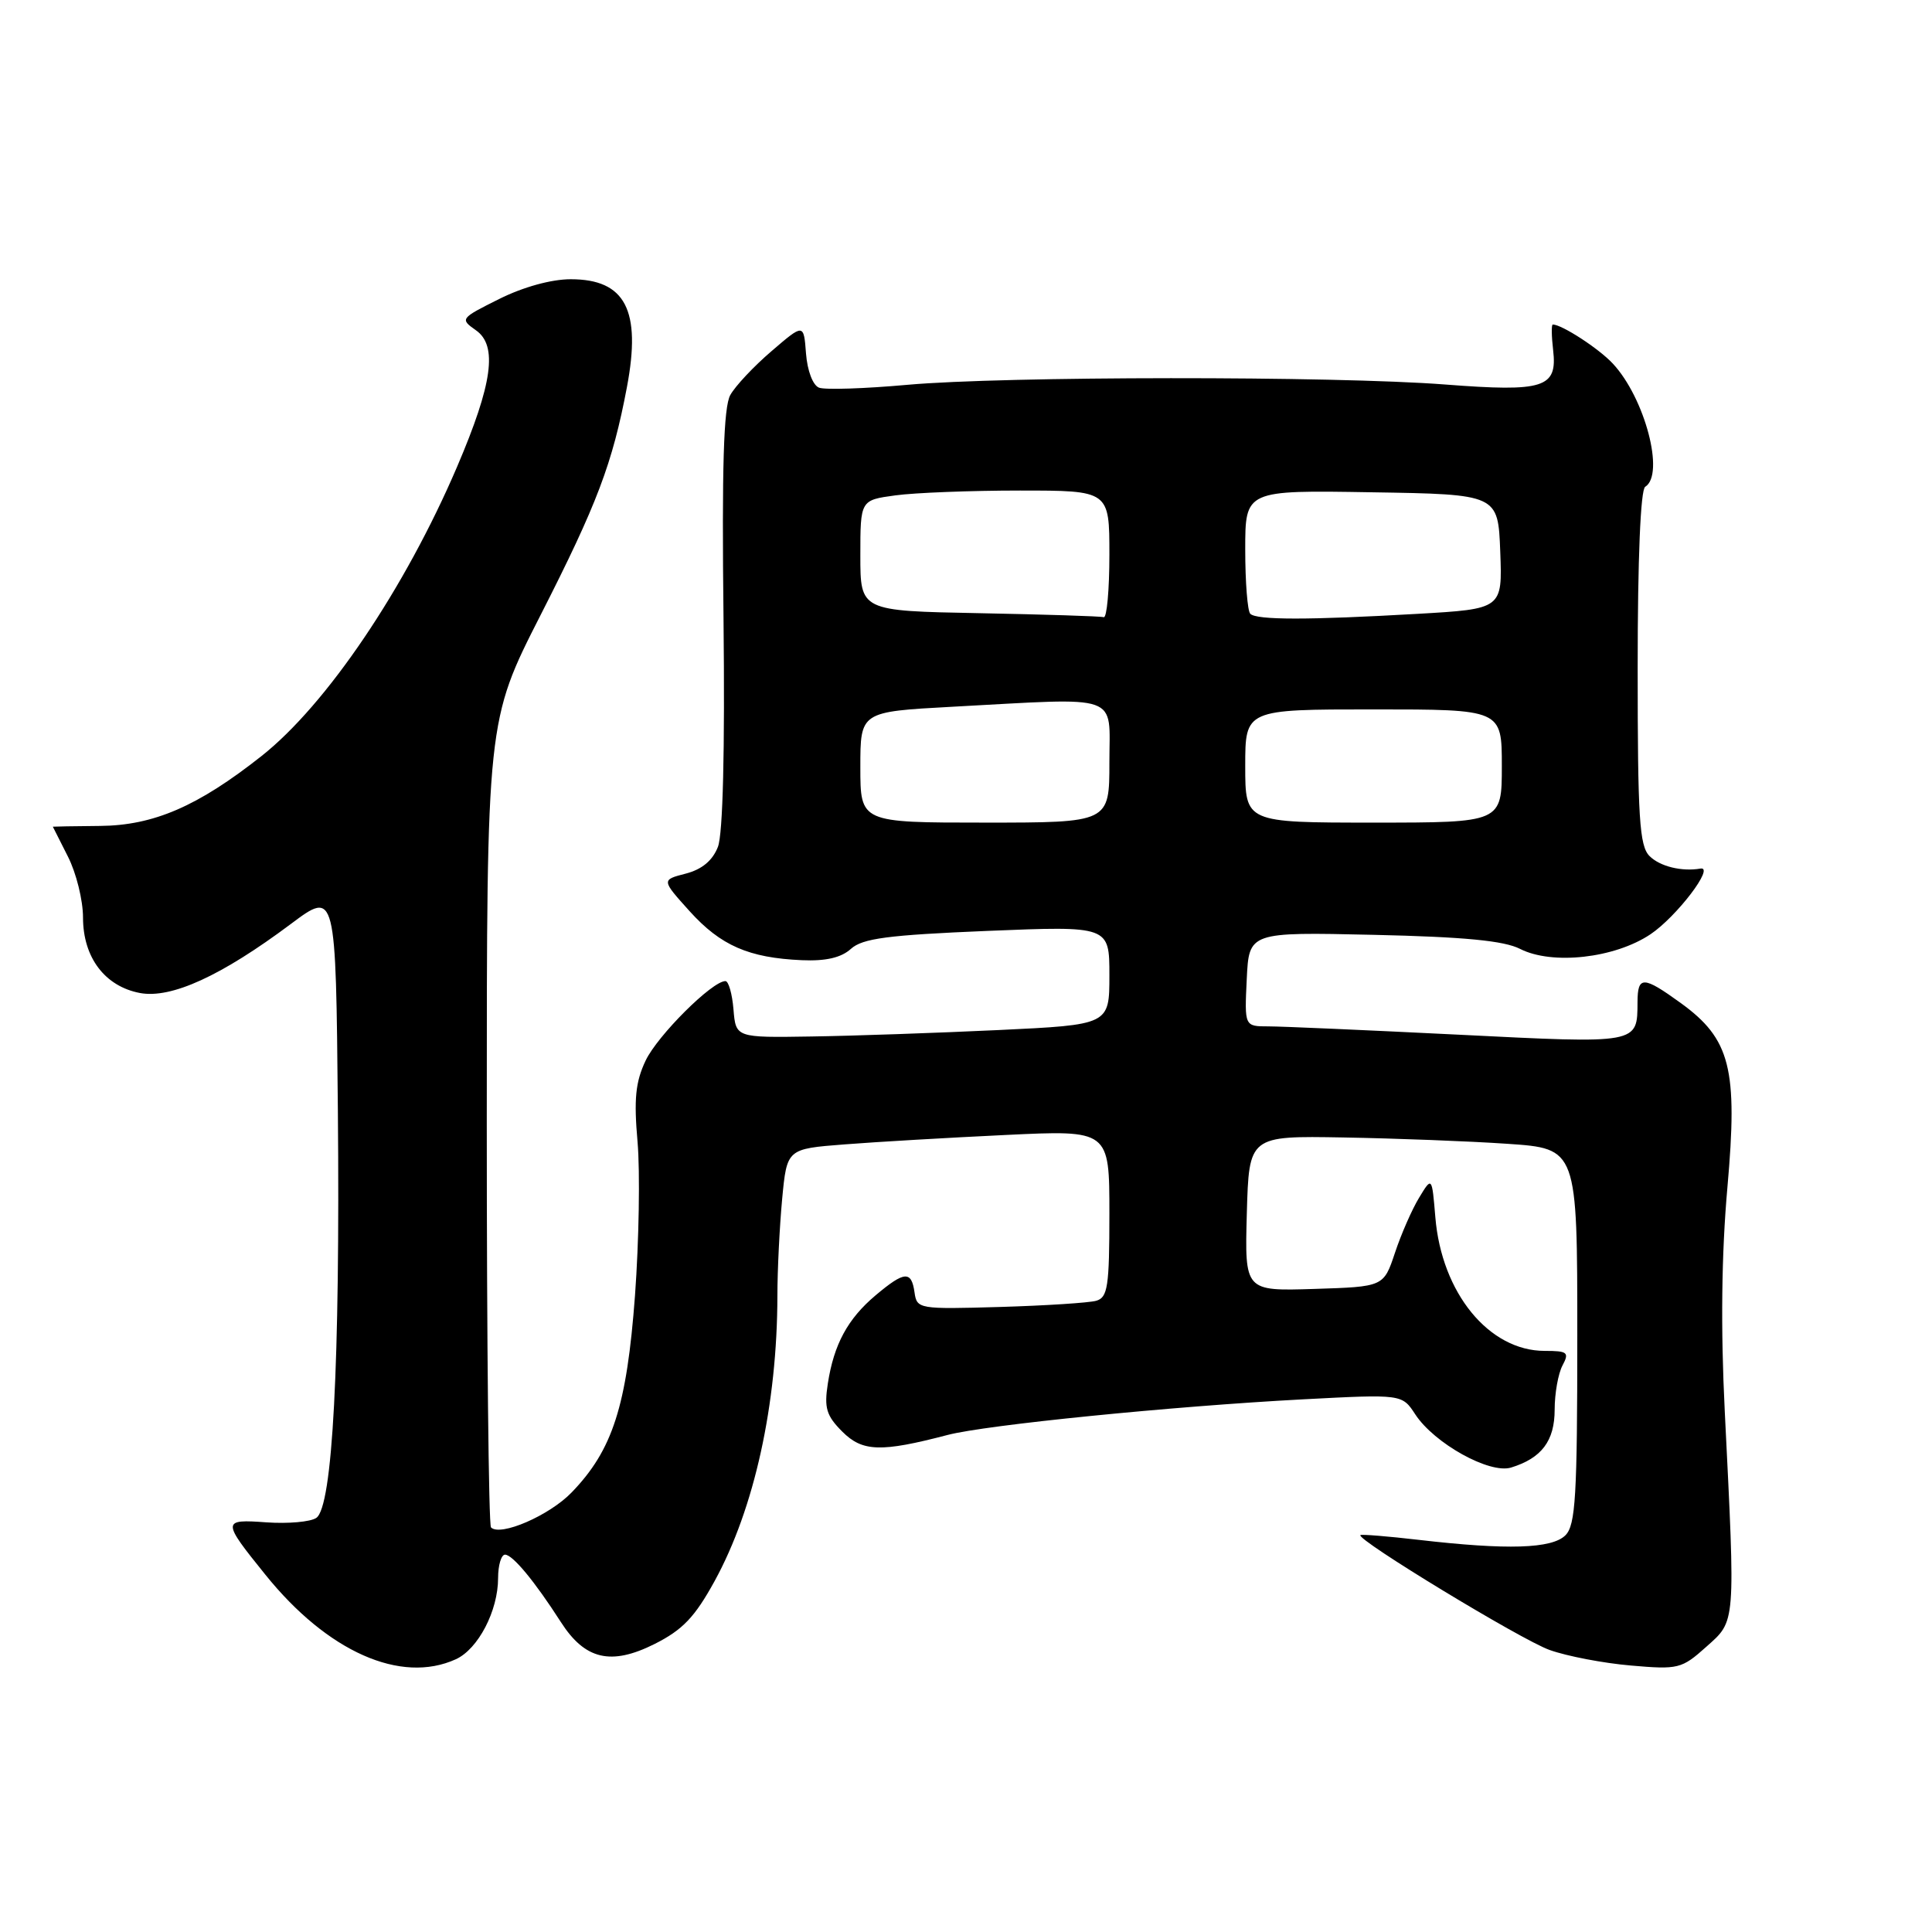 <?xml version="1.0" encoding="UTF-8" standalone="no"?>
<!DOCTYPE svg PUBLIC "-//W3C//DTD SVG 1.1//EN" "http://www.w3.org/Graphics/SVG/1.1/DTD/svg11.dtd" >
<svg xmlns="http://www.w3.org/2000/svg" xmlns:xlink="http://www.w3.org/1999/xlink" version="1.1" viewBox="0 0 256 256">
 <g >
 <path fill="currentColor"
d=" M 60.40 219.86 C 63.36 218.51 66.00 213.44 66.00 209.10 C 66.00 207.39 66.42 206.00 66.92 206.00 C 67.93 206.00 70.85 209.53 74.31 214.92 C 77.51 219.92 80.96 220.73 86.73 217.84 C 90.45 215.97 92.06 214.29 94.69 209.50 C 99.96 199.89 102.99 186.10 103.01 171.68 C 103.01 168.28 103.30 162.52 103.64 158.87 C 104.27 152.23 104.27 152.23 111.88 151.64 C 116.07 151.31 125.69 150.75 133.25 150.39 C 147.00 149.73 147.00 149.73 147.00 160.80 C 147.00 170.48 146.78 171.93 145.25 172.36 C 144.29 172.63 138.55 173.00 132.50 173.18 C 121.74 173.49 121.49 173.45 121.18 171.25 C 120.77 168.35 119.85 168.42 116.04 171.62 C 112.33 174.74 110.49 178.13 109.69 183.34 C 109.19 186.56 109.50 187.59 111.60 189.69 C 114.28 192.38 116.73 192.45 125.56 190.14 C 130.64 188.81 155.26 186.34 172.64 185.42 C 185.78 184.73 185.78 184.73 187.53 187.41 C 190.05 191.26 197.37 195.33 200.22 194.46 C 204.27 193.22 206.00 190.93 206.00 186.78 C 206.00 184.63 206.47 182.00 207.04 180.93 C 207.96 179.20 207.72 179.00 204.68 179.00 C 197.30 179.00 191.02 171.33 190.19 161.29 C 189.74 155.89 189.74 155.89 188.04 158.70 C 187.10 160.24 185.66 163.53 184.84 166.00 C 183.34 170.50 183.34 170.50 174.13 170.79 C 164.93 171.08 164.93 171.08 165.21 160.79 C 165.50 150.50 165.50 150.50 178.00 150.72 C 184.88 150.84 194.66 151.21 199.75 151.56 C 209.00 152.19 209.00 152.19 209.00 177.02 C 209.00 198.27 208.77 202.08 207.43 203.43 C 205.64 205.22 199.73 205.40 188.00 204.04 C 183.88 203.56 180.39 203.28 180.26 203.41 C 179.68 203.99 201.59 217.30 205.33 218.63 C 207.62 219.45 212.46 220.38 216.09 220.69 C 222.38 221.24 222.83 221.13 226.09 218.21 C 230.02 214.70 229.96 215.50 228.54 187.00 C 227.99 175.97 228.11 166.14 228.89 157.34 C 230.29 141.59 229.30 137.68 222.70 132.90 C 217.74 129.31 217.00 129.29 216.98 132.75 C 216.95 138.36 217.24 138.30 193.25 137.10 C 181.15 136.50 169.82 136.00 168.07 136.00 C 164.90 136.00 164.90 136.00 165.20 129.75 C 165.50 123.50 165.50 123.50 182.00 123.87 C 194.03 124.14 199.29 124.65 201.41 125.73 C 205.66 127.90 213.94 126.98 218.69 123.80 C 222.15 121.48 227.28 114.76 225.32 115.09 C 222.84 115.52 219.95 114.81 218.57 113.43 C 217.23 112.09 217.00 108.40 217.00 88.49 C 217.00 73.99 217.38 64.88 218.00 64.50 C 220.63 62.87 217.96 52.73 213.70 48.17 C 211.85 46.18 206.95 43.00 205.75 43.00 C 205.56 43.00 205.58 44.54 205.80 46.41 C 206.38 51.39 204.59 51.96 191.50 50.95 C 176.77 49.81 133.02 49.84 120.23 50.99 C 114.58 51.50 109.31 51.67 108.53 51.37 C 107.71 51.06 106.98 49.14 106.80 46.84 C 106.50 42.86 106.50 42.86 102.24 46.52 C 99.89 48.53 97.43 51.15 96.77 52.34 C 95.88 53.92 95.64 61.85 95.87 82.00 C 96.06 99.53 95.79 110.48 95.13 112.21 C 94.42 114.03 93.02 115.20 90.86 115.76 C 87.64 116.59 87.64 116.59 91.38 120.74 C 95.50 125.30 99.22 126.92 106.24 127.23 C 109.42 127.37 111.46 126.90 112.75 125.73 C 114.29 124.34 117.62 123.90 130.82 123.35 C 147.00 122.69 147.00 122.69 147.00 129.24 C 147.00 135.79 147.00 135.79 132.25 136.49 C 124.14 136.87 113.00 137.26 107.50 137.34 C 97.50 137.50 97.50 137.50 97.19 133.75 C 97.02 131.69 96.54 130.00 96.12 130.00 C 94.36 130.00 87.13 137.21 85.55 140.53 C 84.20 143.38 83.98 145.64 84.48 151.32 C 84.82 155.27 84.67 164.43 84.14 171.67 C 83.05 186.31 81.18 192.14 75.74 197.76 C 72.79 200.82 66.29 203.63 65.06 202.39 C 64.75 202.08 64.50 177.91 64.50 148.67 C 64.50 95.50 64.50 95.50 71.63 81.50 C 79.13 66.77 81.15 61.44 83.07 51.30 C 85.00 41.10 82.87 37.00 75.62 37.00 C 73.06 37.00 69.32 38.03 66.14 39.62 C 60.99 42.19 60.93 42.26 63.06 43.76 C 65.97 45.79 65.27 50.85 60.57 61.84 C 53.65 78.01 43.26 93.38 34.64 100.19 C 26.22 106.84 20.36 109.38 13.25 109.44 C 9.81 109.47 7.00 109.52 7.00 109.54 C 7.00 109.56 7.90 111.34 9.00 113.50 C 10.10 115.66 11.00 119.29 11.00 121.58 C 11.00 126.87 13.90 130.70 18.55 131.58 C 22.70 132.35 29.32 129.32 38.54 122.43 C 44.50 117.97 44.50 117.97 44.77 147.18 C 45.07 180.70 44.07 199.68 41.91 201.13 C 41.14 201.66 38.16 201.92 35.31 201.72 C 29.39 201.29 29.38 201.49 35.16 208.65 C 43.39 218.87 53.11 223.18 60.40 219.86 Z  M 114.00 101.65 C 114.00 94.31 114.00 94.31 126.16 93.65 C 148.83 92.43 147.00 91.79 147.00 101.00 C 147.00 109.00 147.00 109.00 130.50 109.00 C 114.00 109.00 114.00 109.00 114.00 101.65 Z  M 165.00 101.50 C 165.00 94.00 165.00 94.00 182.00 94.00 C 199.00 94.00 199.00 94.00 199.00 101.50 C 199.00 109.00 199.00 109.00 182.00 109.00 C 165.00 109.00 165.00 109.00 165.00 101.50 Z  M 129.75 81.25 C 114.00 80.95 114.00 80.95 114.00 73.61 C 114.00 66.27 114.00 66.27 118.64 65.64 C 121.19 65.29 128.62 65.00 135.14 65.00 C 147.00 65.00 147.00 65.00 147.00 73.50 C 147.00 78.17 146.66 81.90 146.25 81.78 C 145.84 81.65 138.41 81.42 129.75 81.25 Z  M 165.67 81.33 C 165.30 80.97 165.00 77.13 165.00 72.81 C 165.00 64.95 165.00 64.95 181.75 65.23 C 198.50 65.50 198.50 65.50 198.79 73.09 C 199.08 80.69 199.08 80.69 187.79 81.34 C 173.33 82.17 166.50 82.17 165.67 81.33 Z "/>
</g>
</svg>